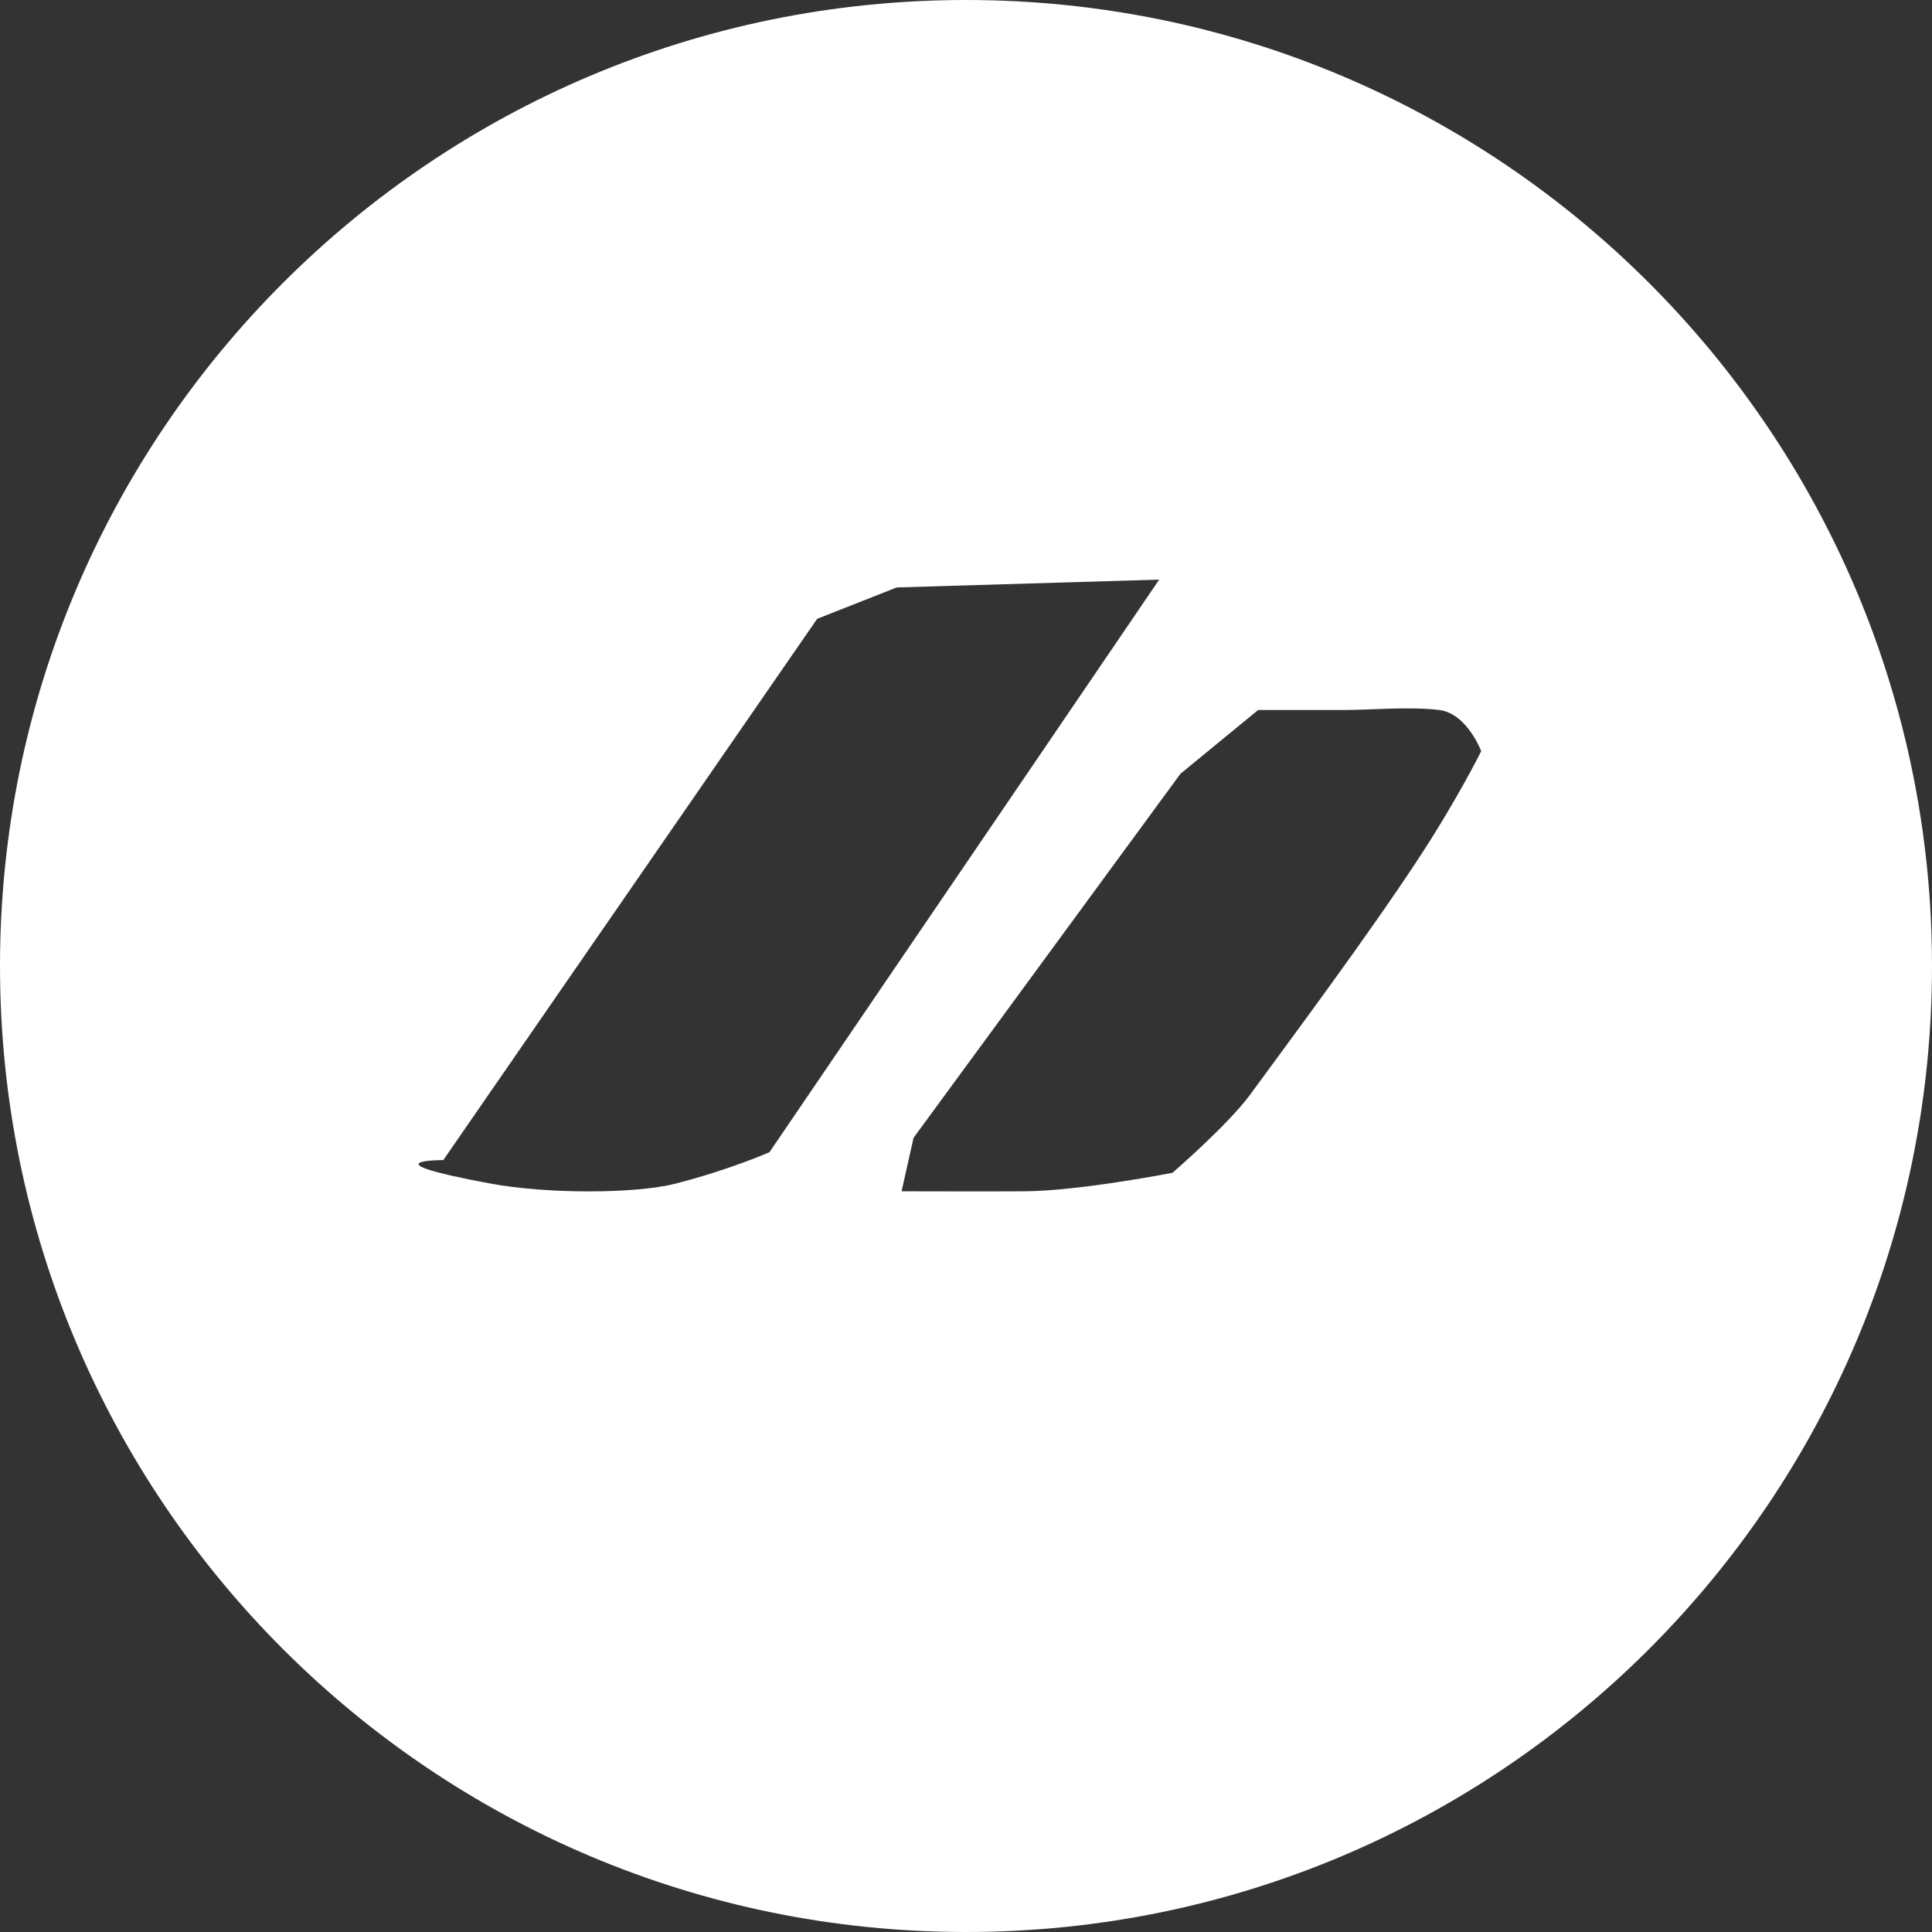 <?xml version="1.0" encoding="UTF-8" standalone="no"?>
<svg width="80px" height="80px" viewBox="0 0 80 80" version="1.1" xmlns="http://www.w3.org/2000/svg" xmlns:xlink="http://www.w3.org/1999/xlink" xmlns:sketch="http://www.bohemiancoding.com/sketch/ns">
    <rect x="0" y="0" width="80" height="80" fill="#333333" stroke="none"/>
    <!-- Generator: Sketch 3.0.1 (7597) - http://www.bohemiancoding.com/sketch -->
    <title>logo.max</title>
    <description>Created with Sketch.</description>
    <defs></defs>
    <g id="General" stroke="none" stroke-width="1" fill="none" fill-rule="evenodd" sketch:type="MSPage">
        <g id="logo" sketch:type="MSLayerGroup" fill="#FFFFFF">
            <path d="M40,80 C62.091,80 80,62.091 80,40 C80,17.909 62.091,0 40,0 C17.909,0 0,17.909 0,40 C0,62.091 17.909,80 40,80 Z M20.321,49.011 C22.668,49.444 26.304,49.437 27.973,49.011 C30.194,48.443 31.861,47.711 31.861,47.711 L48,24 L37.131,24.325 L33.837,25.624 L18.357,48.036 C18.357,48.036 15.051,48.036 20.321,49.011 Z M37.333,49.329 C37.333,49.329 41.264,49.339 42.447,49.329 C44.728,49.31 48.55,48.563 48.55,48.563 C48.55,48.563 50.858,46.567 51.766,45.326 C53.632,42.779 56.62,38.768 58.694,35.617 C60.347,33.106 61.333,31.104 61.333,31.104 C61.333,31.104 60.75,29.548 59.601,29.4 C58.429,29.25 56.6,29.4 55.725,29.4 C53.993,29.4 52.096,29.4 52.096,29.4 L48.88,32.04 L37.828,47.115 L37.333,49.329 Z" sketch:type="MSShapeGroup"></path>
        </g>
    </g>
</svg>